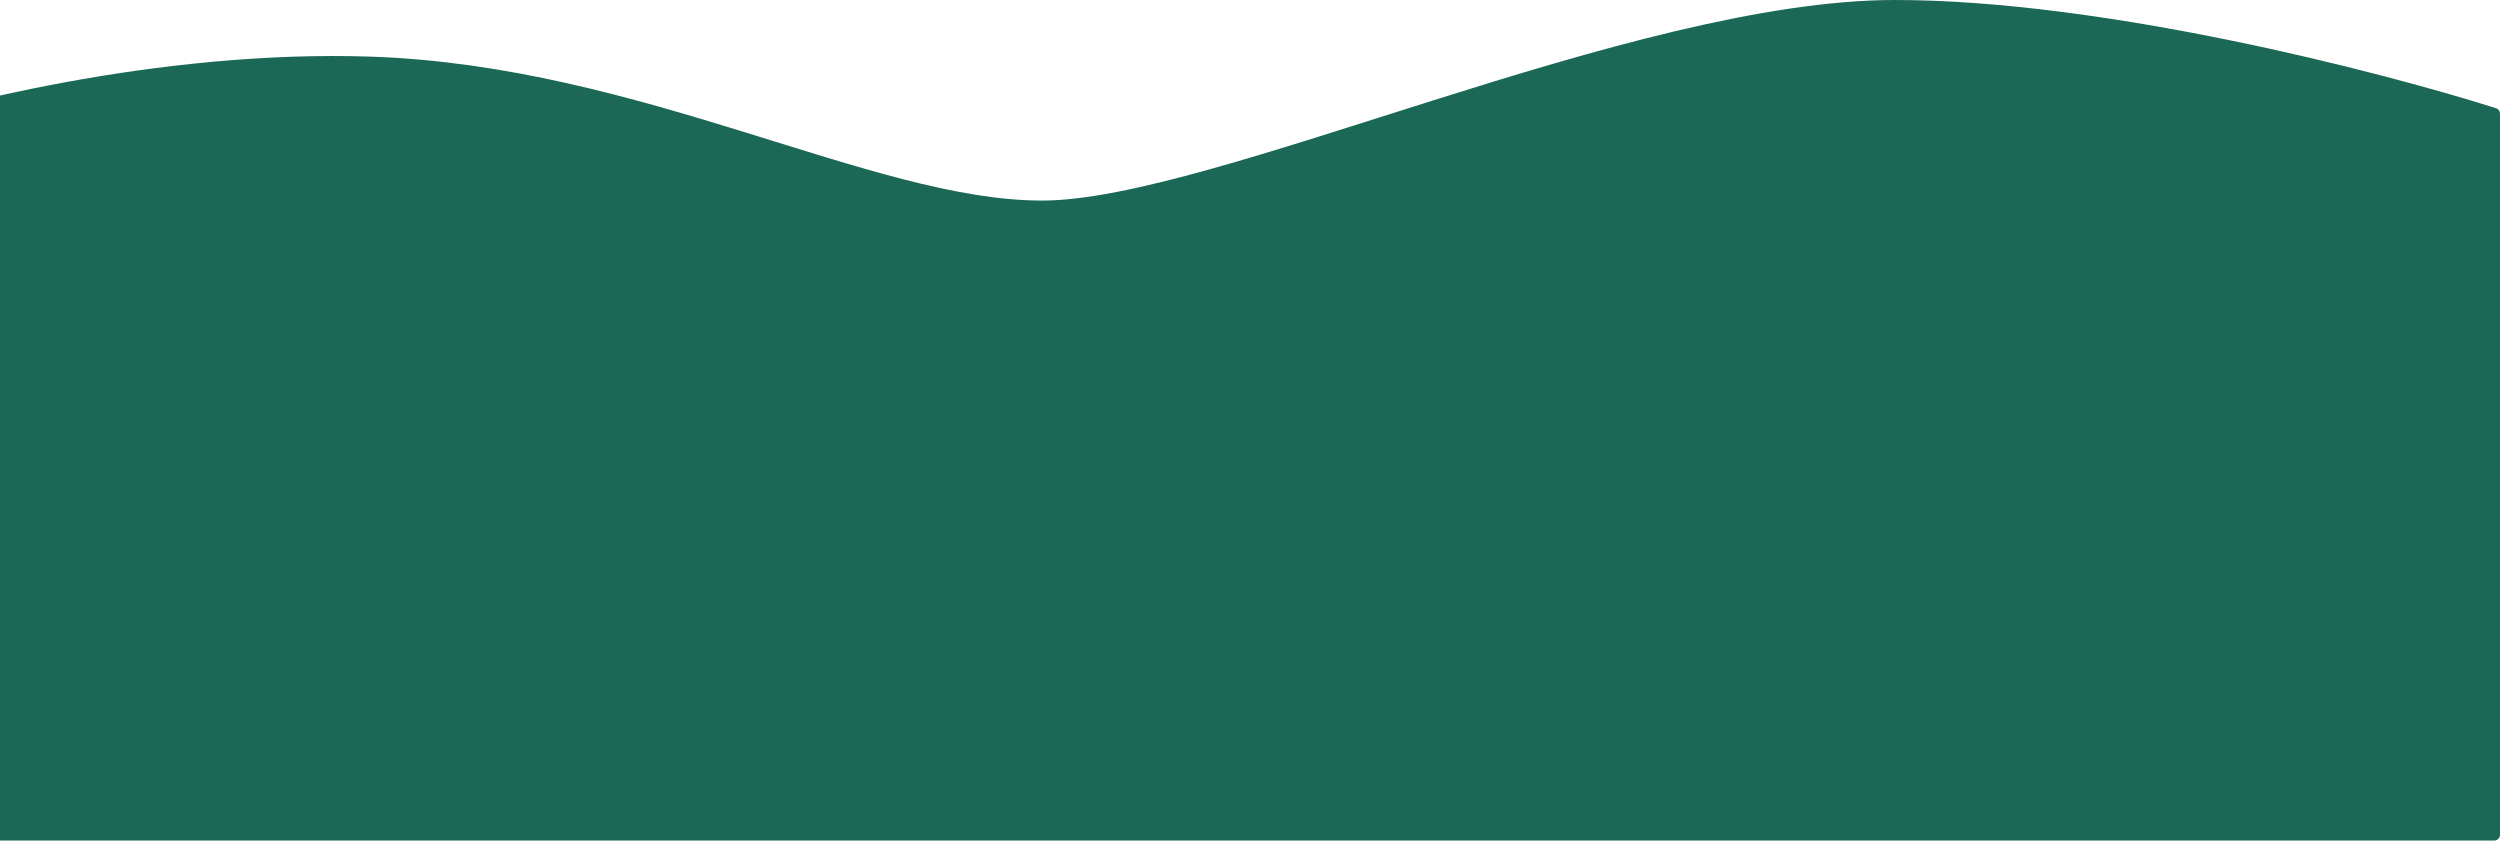 <svg width="1728" height="581" viewBox="0 0 1728 581" fill="none" xmlns="http://www.w3.org/2000/svg">
<path d="M256.63 39.157C109.487 34.15 -42.209 73.274 -102.406 94.33C-104.003 94.888 -105 96.375 -105 98.066V577C-105 579.209 -103.209 581 -101 581H1724C1726.21 581 1728 579.209 1728 577V78.587C1728 76.848 1726.95 75.331 1725.29 74.805C1644.86 49.314 1453.66 0 1309.8 0C1127.93 0 837.671 138.636 720.299 138.636C602.928 138.636 443.261 45.506 256.63 39.157Z" fill="#1A6855"/>
</svg>
